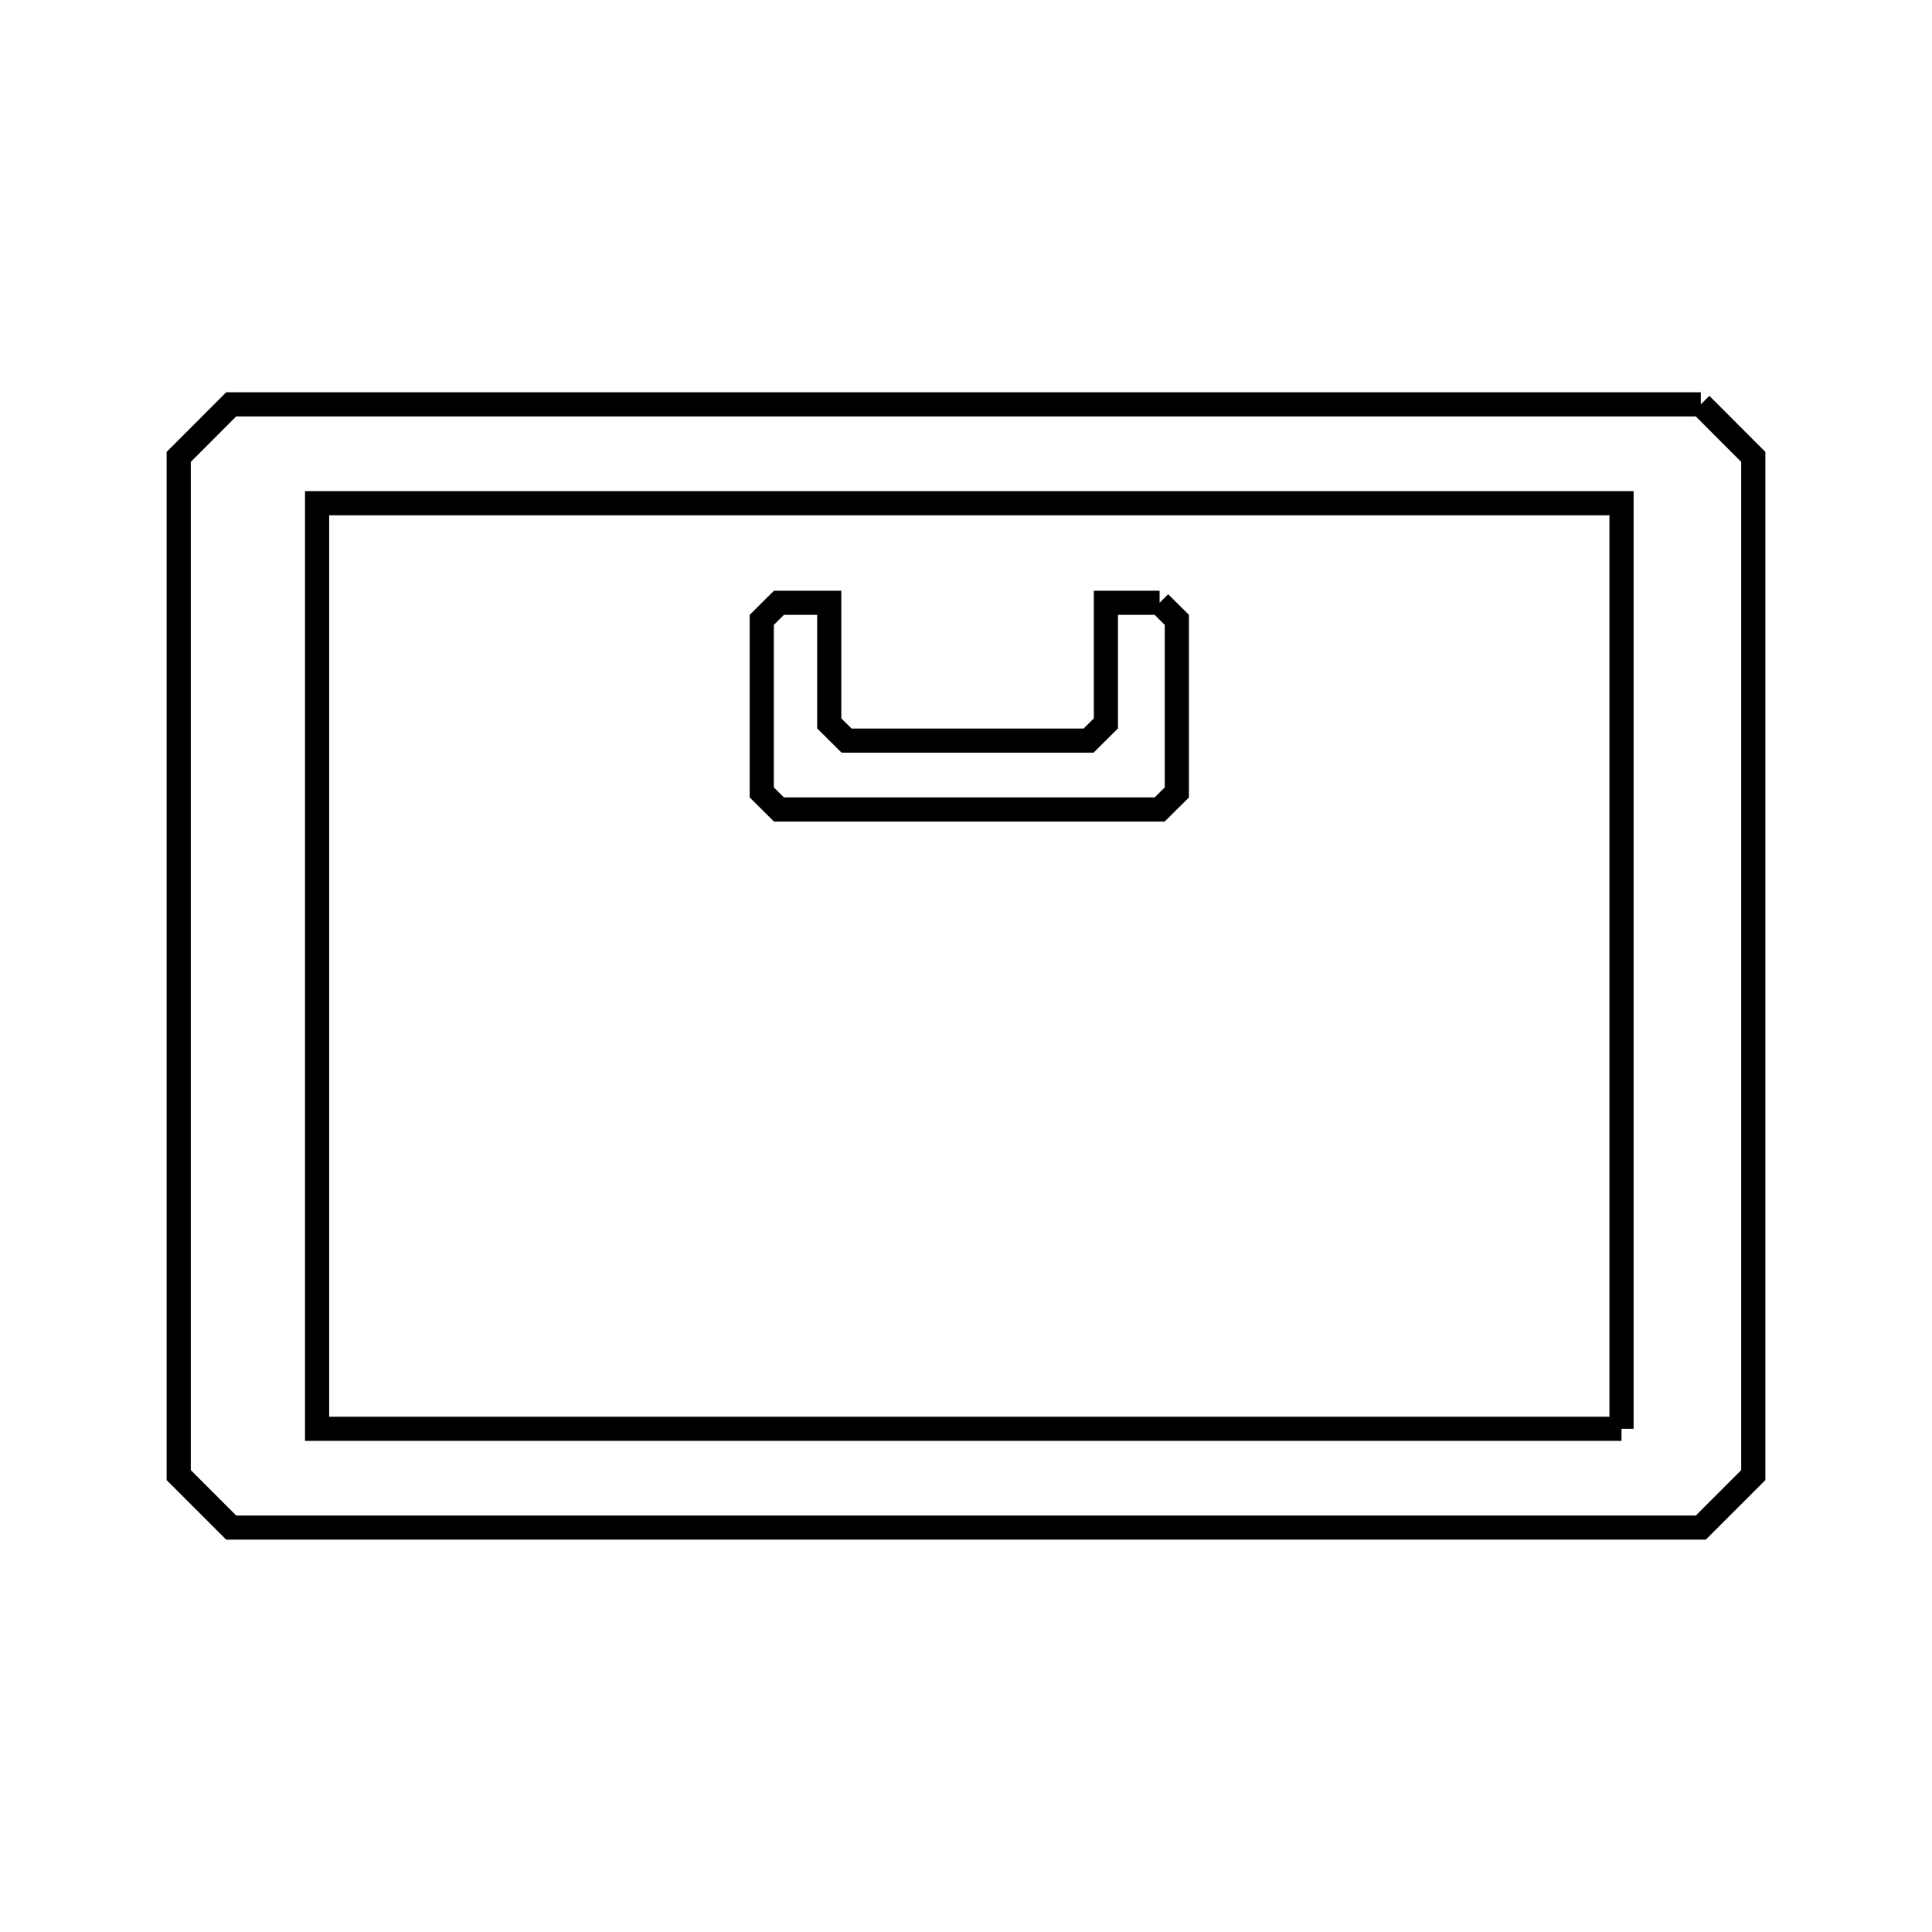 <svg xmlns="http://www.w3.org/2000/svg" viewBox="0.0 0.0 24.0 24.0" height="200px" width="200px"><path fill="none" stroke="black" stroke-width=".3" stroke-opacity="1.0"  filling="0" d="M21.128 5.023 L21.128 5.023 C21.345 5.241 21.562 5.459 21.78 5.676 L21.78 12.0 L21.78 18.324 C21.562 18.541 21.345 18.759 21.128 18.976 L15.043 18.976 L8.957 18.976 L2.872 18.976 C2.655 18.759 2.438 18.541 2.22 18.324 L2.22 12 L2.22 5.676 C2.438 5.458 2.655 5.241 2.872 5.023 L8.957 5.023 L15.043 5.023 L21.128 5.023"></path>
<path fill="none" stroke="black" stroke-width=".3" stroke-opacity="1.0"  filling="0" d="M14.405 7.488 L14.405 7.488 C14.476 7.559 14.547 7.629 14.619 7.7 L14.619 9.844 C14.547 9.915 14.476 9.985 14.405 10.056 L9.677 10.056 C9.606 9.985 9.534 9.915 9.463 9.844 L9.463 7.7 C9.534 7.629 9.606 7.559 9.677 7.488 L10.301 7.488 L10.301 8.986 C10.373 9.058 10.444 9.129 10.516 9.2 L13.523 9.2 C13.595 9.129 13.666 9.058 13.738 8.986 L13.738 7.488 L14.405 7.488"></path>
<path fill="none" stroke="black" stroke-width=".3" stroke-opacity="1.0"  filling="0" d="M20.143 17.749 L14.742 17.749 L9.34 17.749 L3.939 17.749 L3.939 12 L3.939 6.251 L9.34 6.251 L14.742 6.251 L20.143 6.251 L20.143 12 L20.143 17.749"></path></svg>
